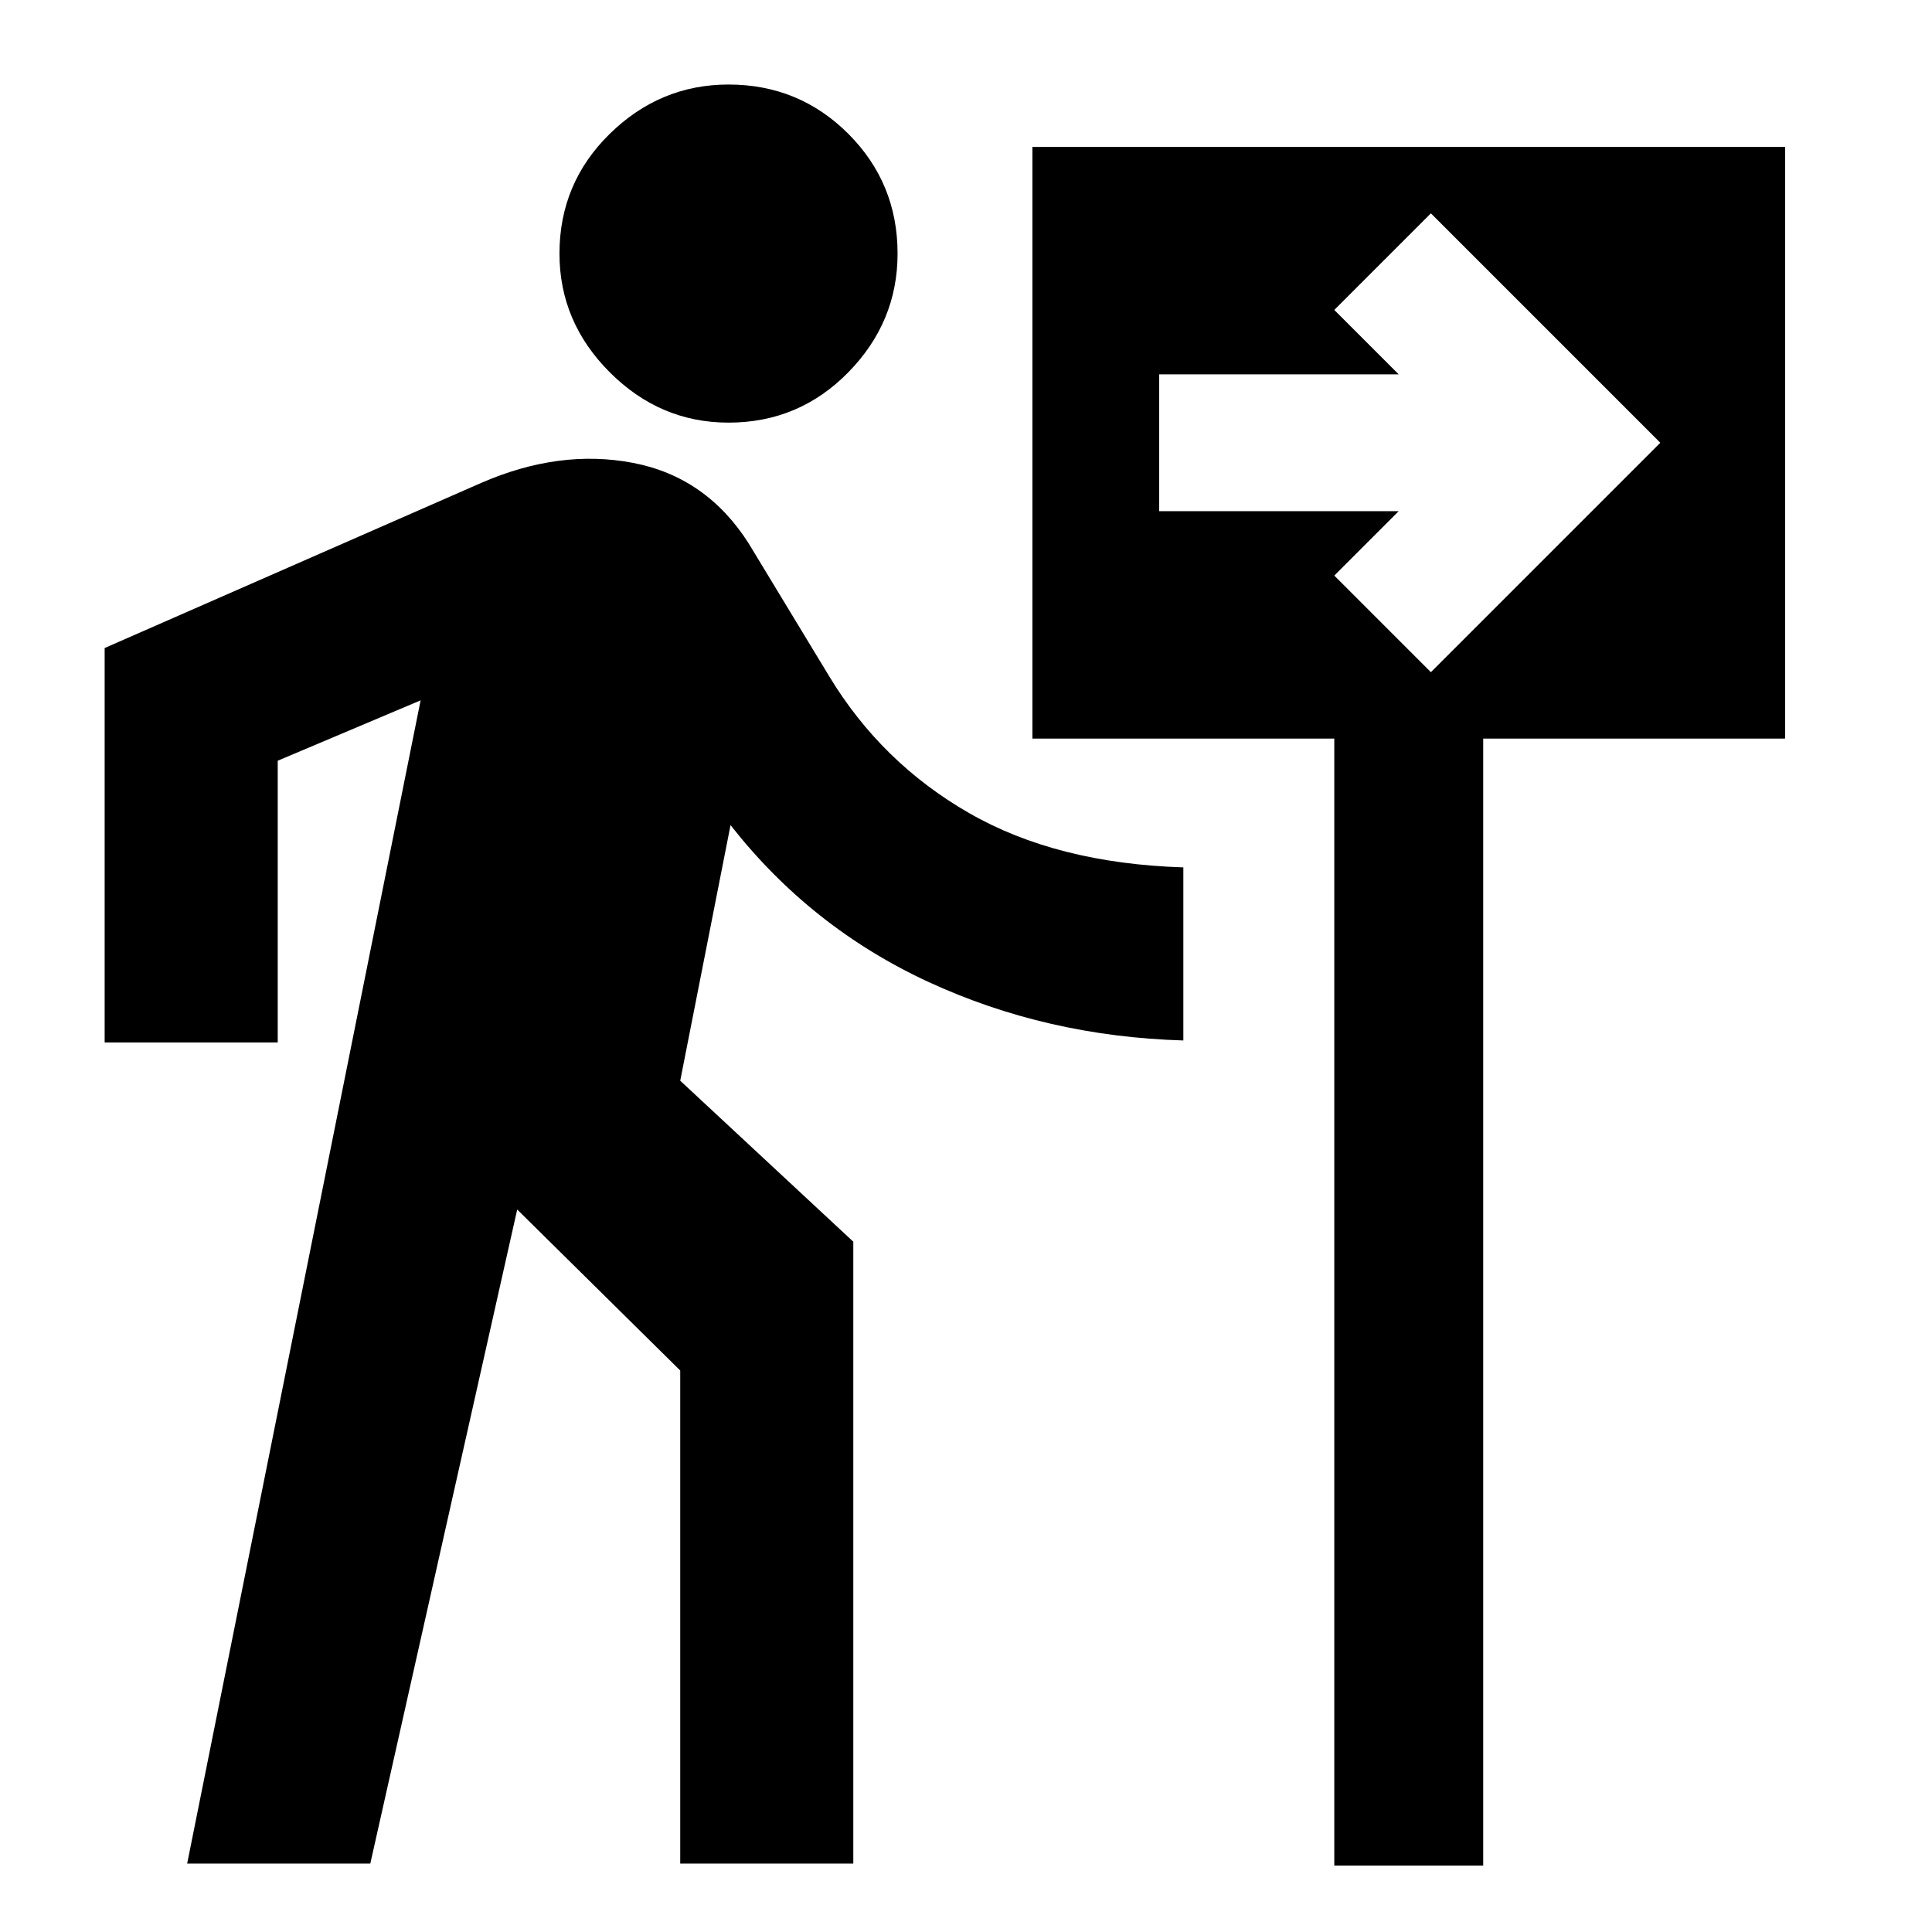 <svg xmlns="http://www.w3.org/2000/svg" height="24" width="24"><path d="M9.05 5.25Q8.2 5.25 7.575 4.625Q6.95 4 6.95 3.15Q6.95 2.275 7.575 1.662Q8.2 1.05 9.05 1.05Q9.925 1.05 10.538 1.662Q11.15 2.275 11.15 3.15Q11.15 4 10.538 4.625Q9.925 5.25 9.05 5.25ZM2.325 23.15 5.225 8.7 3.45 9.45V12.95H1.3V8.05L5.975 6Q6.95 5.575 7.863 5.75Q8.775 5.925 9.3 6.75L10.3 8.4Q10.95 9.475 12.038 10.1Q13.125 10.725 14.7 10.775V12.925Q13 12.875 11.538 12.2Q10.075 11.525 9.075 10.25L8.45 13.425L10.6 15.425V23.15H8.45V17.025L6.425 15.025L4.6 23.15ZM16.575 23.175V9.175H12.825V1.825H22.175V9.175H18.425V23.175ZM17.775 8.35 20.625 5.5 17.775 2.65 16.575 3.85 17.375 4.65H14.4V6.35H17.375L16.575 7.15Z"/></svg>